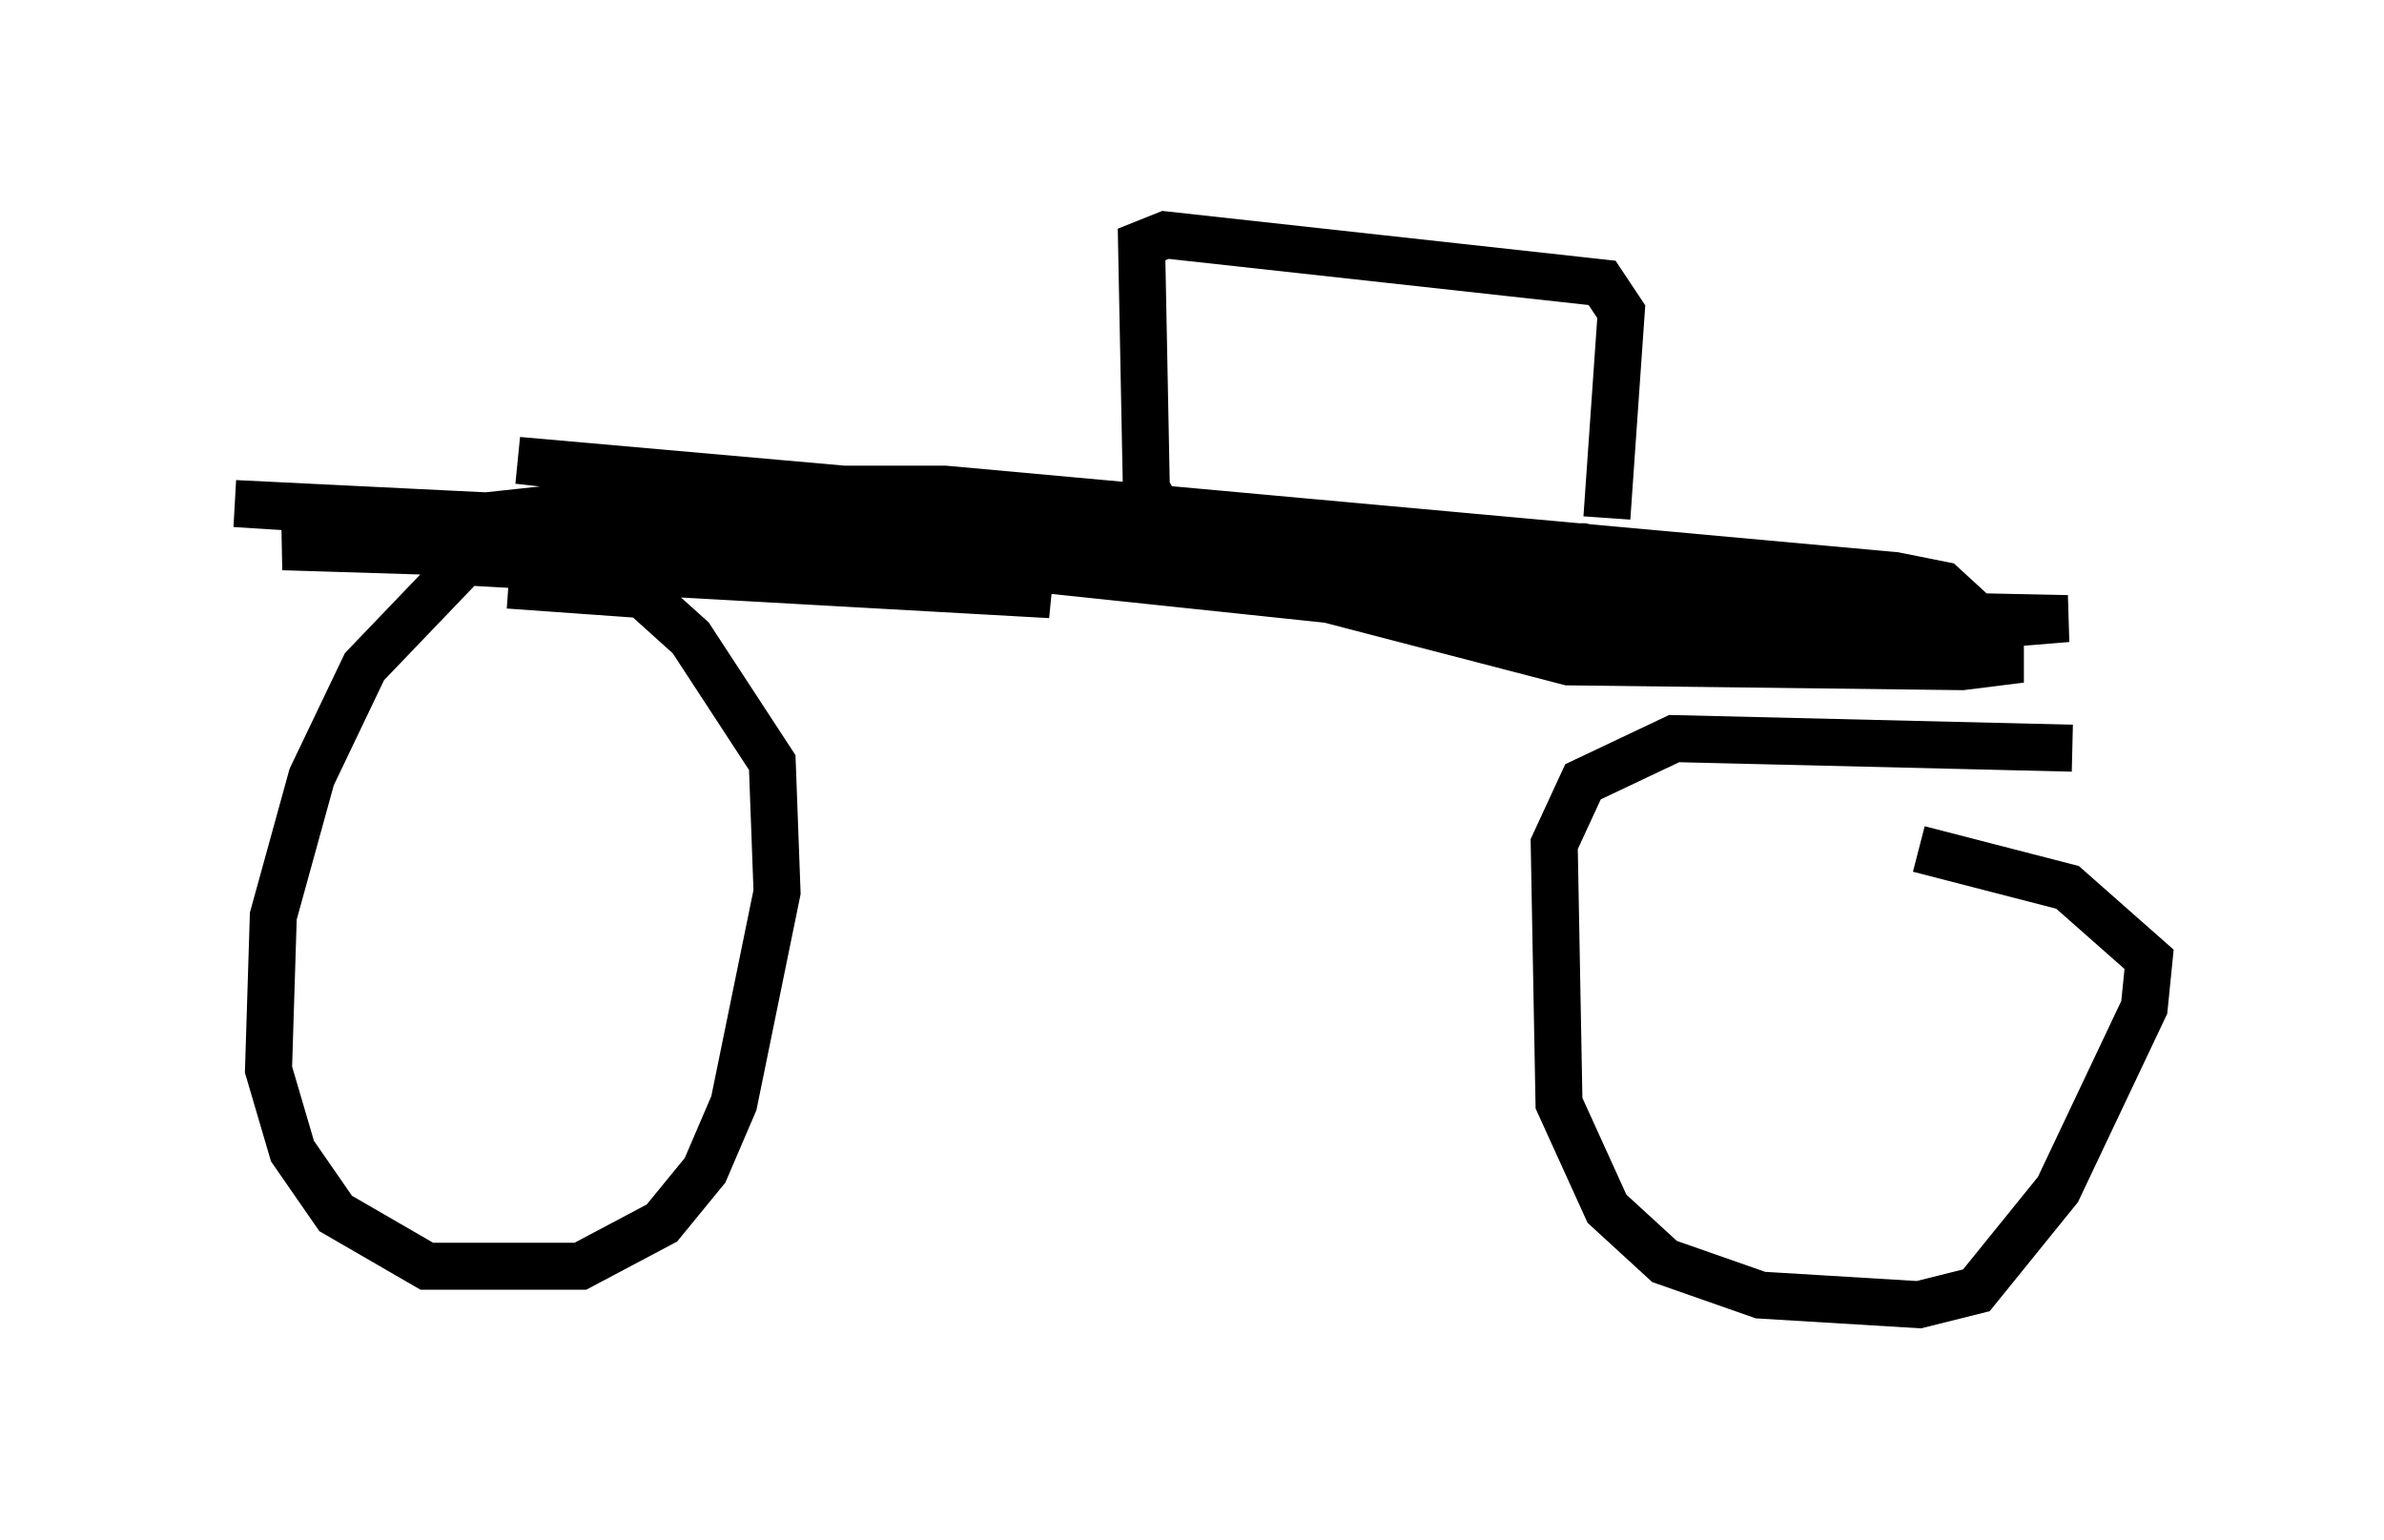 <?xml version="1.0" encoding="utf-8" ?>
<svg baseProfile="full" height="32.765" version="1.1" width="50.732" xmlns="http://www.w3.org/2000/svg" xmlns:ev="http://www.w3.org/2001/xml-events" xmlns:xlink="http://www.w3.org/1999/xlink"><defs /><rect fill="white" height="32.765" width="50.732" x="0" y="0" /><path d="M11.125, 12.554 m-1.021, -0.817 l-2.348, 2.45 -1.123, 2.348 l-0.817, 2.96 -0.102, 3.267 l0.51, 1.735 0.919, 1.327 l1.94, 1.123 3.267, 0.0 l1.735, -0.919 0.919, -1.123 l0.613, -1.429 0.919, -4.492 l-0.102, -2.756 -1.735, -2.654 l-1.021, -0.919 -2.858, -0.204 m33.28, 3.471 l-8.473, -0.204 -1.94, 0.919 l-0.613, 1.327 0.102, 5.513 l1.021, 2.246 1.225, 1.123 l2.042, 0.715 3.369, 0.204 l1.225, -0.306 1.735, -2.144 l1.838, -3.879 0.102, -1.021 l-1.735, -1.531 -3.165, -0.817 m-31.85, -6.942 l6.635, -0.715 4.492, 0.0 l20.213, 1.838 1.021, 0.204 l1.225, 1.123 0.0, 0.51 l-0.817, 0.102 -8.371, -0.102 l-5.104, -1.327 -5.819, -0.613 l-16.436, -0.51 8.881, -0.613 l14.802, 1.429 -6.738, -1.327 l-11.944, -1.327 21.948, 1.94 l-7.146, 0.0 -20.825, -1.021 l6.431, 0.408 10.923, 1.531 l-12.761, -0.715 16.742, 0.0 l8.677, 0.408 -5.717, 0.51 l14.7, 0.306 -8.677, 0.715 l3.267, -0.51 m-3.573, -0.51 l-3.165, 0.306 4.9, 0.613 l2.246, -0.51 -1.327, -0.51 l-5.206, -1.123 1.225, 0.0 l2.246, 0.51 -0.817, 0.0 l-10.106, -0.715 -0.613, -1.021 l-0.102, -5.206 0.51, -0.204 l9.29, 1.021 0.408, 0.613 l-0.306, 4.39 " fill="none" stroke="black" stroke-width="1" /></svg>